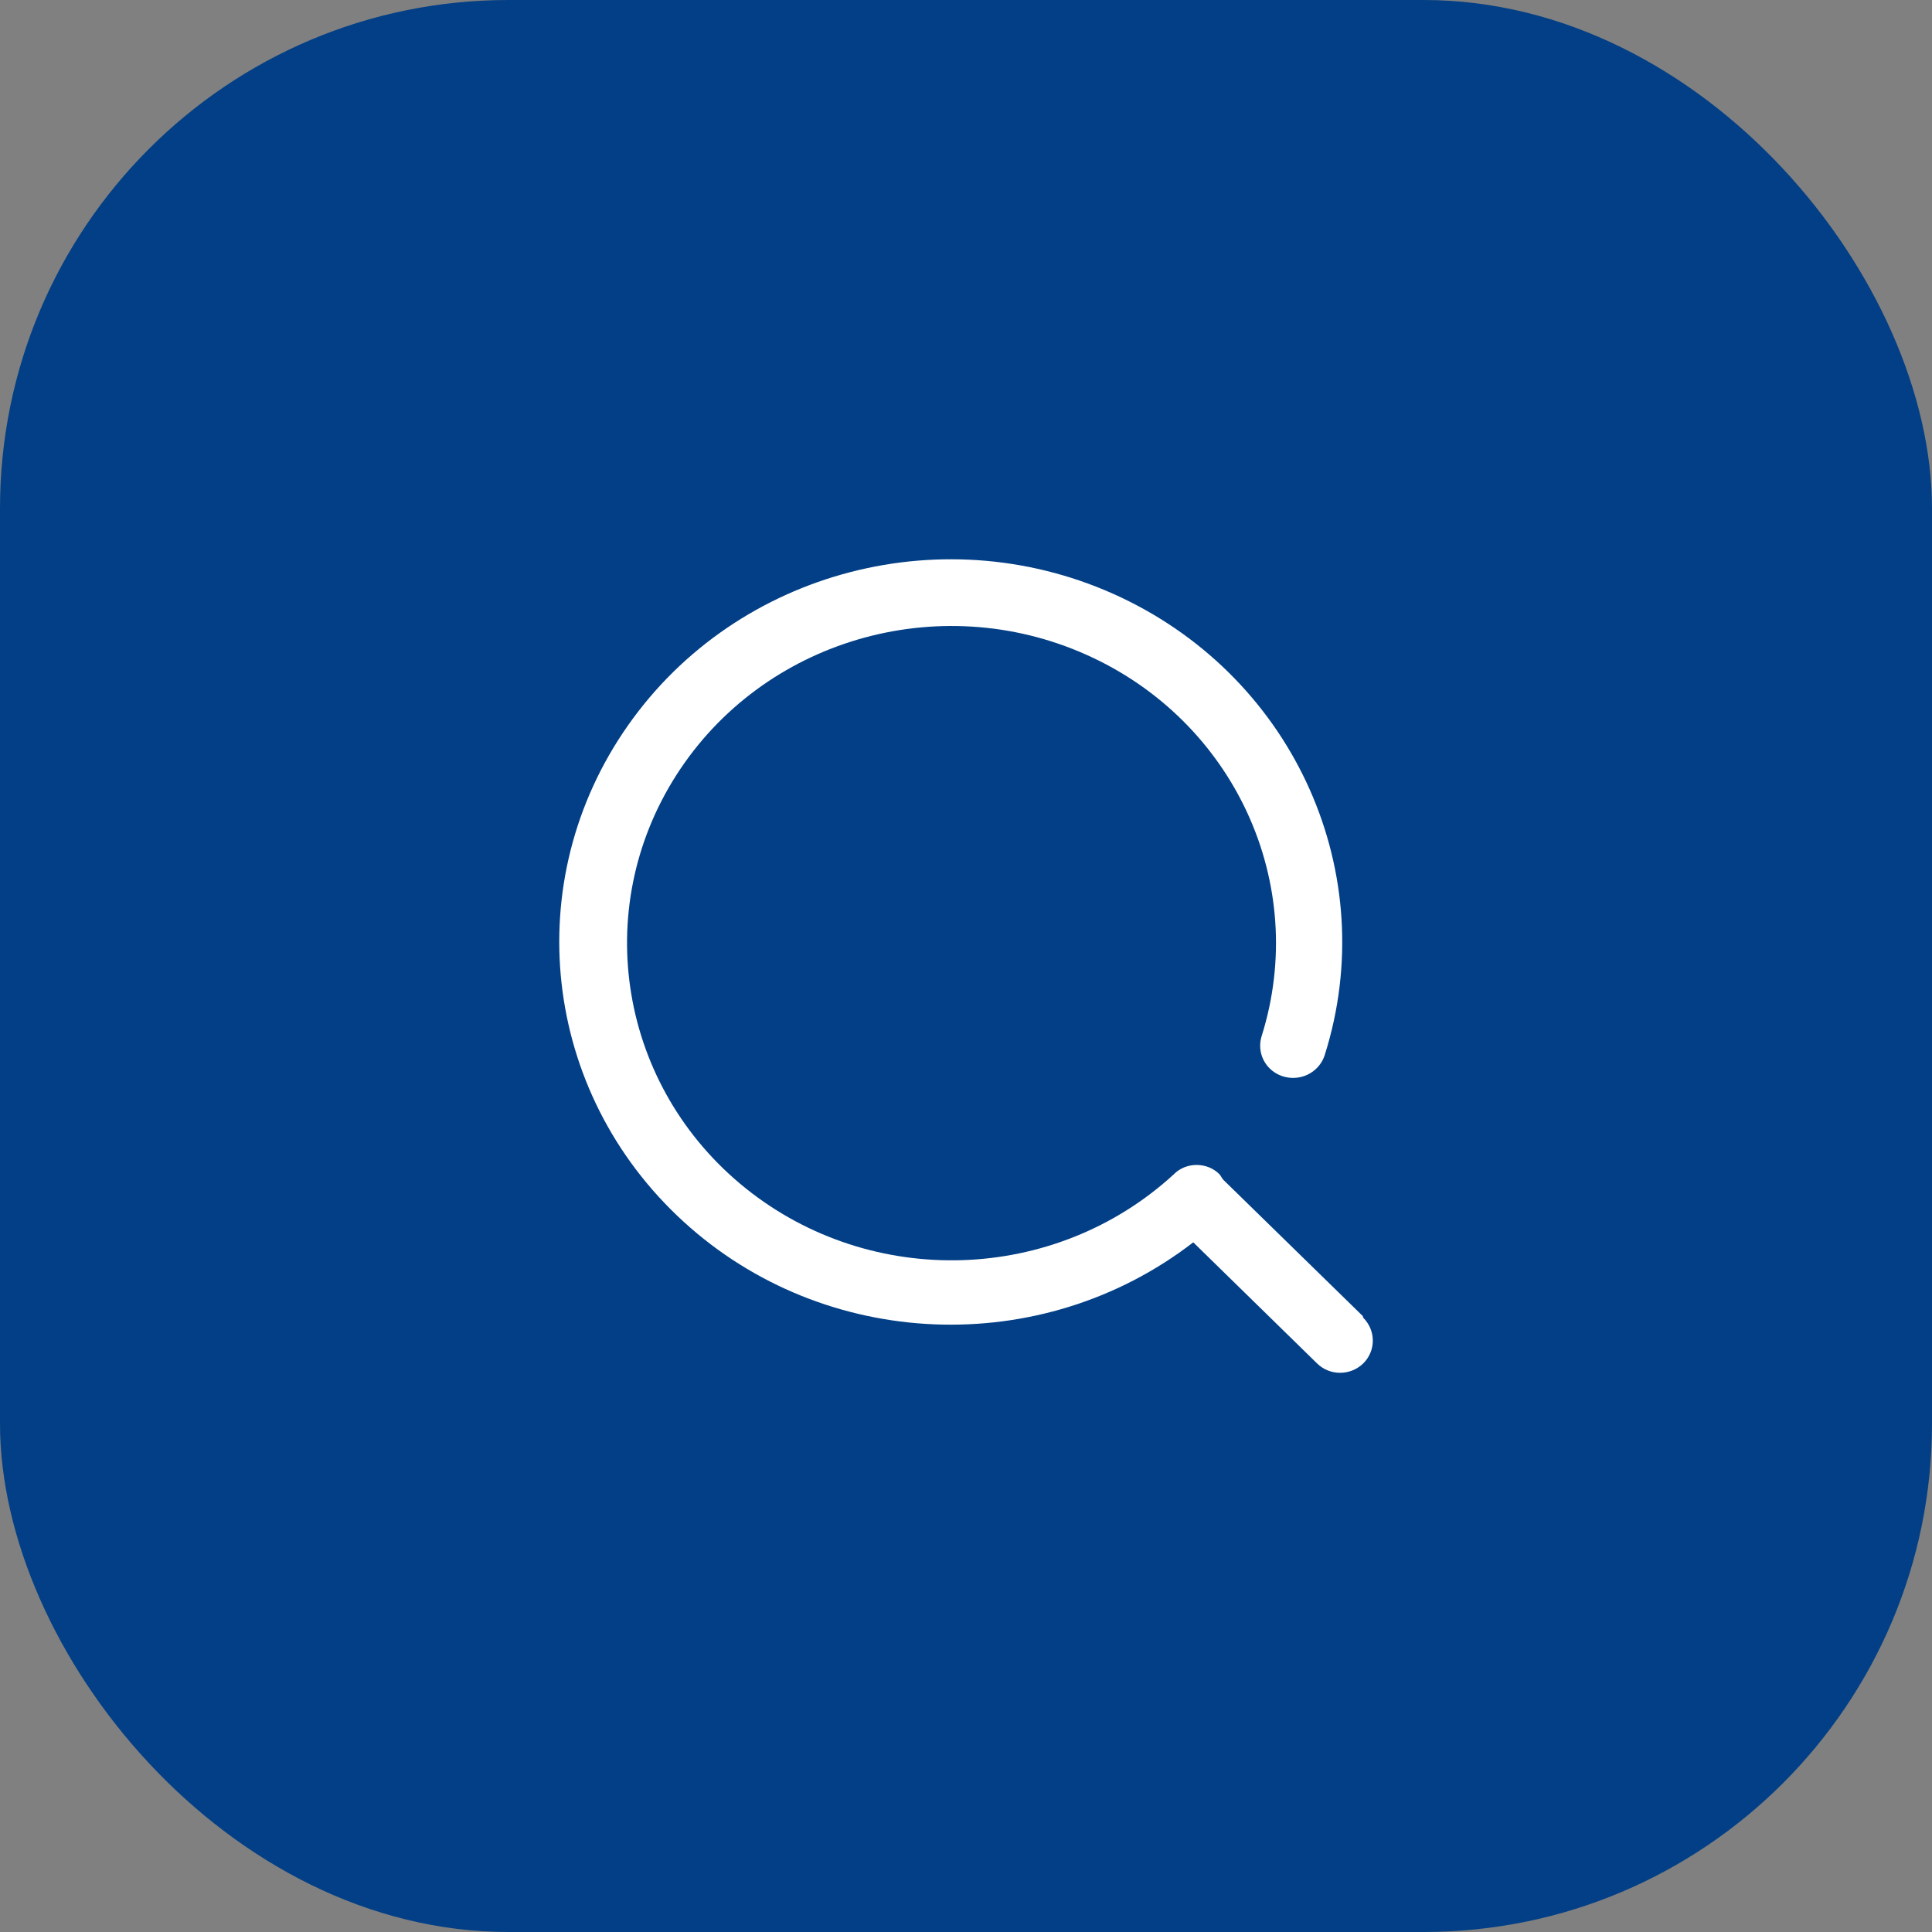 <svg width="38" height="38" viewBox="0 0 38 38" fill="none" xmlns="http://www.w3.org/2000/svg">
<rect x="0" y="0" width="38" height="38" fill="#808080" stroke="none"/>
<rect width="38" height="38" rx="10" fill="#023F86"/>
<path fill-rule="evenodd" clip-rule="evenodd" d="M26.804 25.885L24.054 23.198L23.991 23.101C23.87 22.978 23.707 22.913 23.535 22.913C23.367 22.913 23.201 22.978 23.083 23.101C20.745 25.244 17.145 25.36 14.666 23.372C12.188 21.382 11.604 17.906 13.301 15.248C14.998 12.59 18.448 11.576 21.363 12.876C24.279 14.176 25.757 17.387 24.814 20.382C24.748 20.601 24.801 20.835 24.96 21.001C25.117 21.166 25.355 21.235 25.579 21.185C25.804 21.135 25.986 20.969 26.055 20.754C27.18 17.201 25.479 13.376 22.055 11.753C18.629 10.132 14.504 11.201 12.351 14.269C10.197 17.337 10.66 21.482 13.442 24.026C16.219 26.567 20.483 26.741 23.47 24.435L25.904 26.816C26.155 27.063 26.56 27.063 26.814 26.816C27.064 26.569 27.064 26.169 26.814 25.919L26.804 25.885Z" fill="white"/>
</svg>
